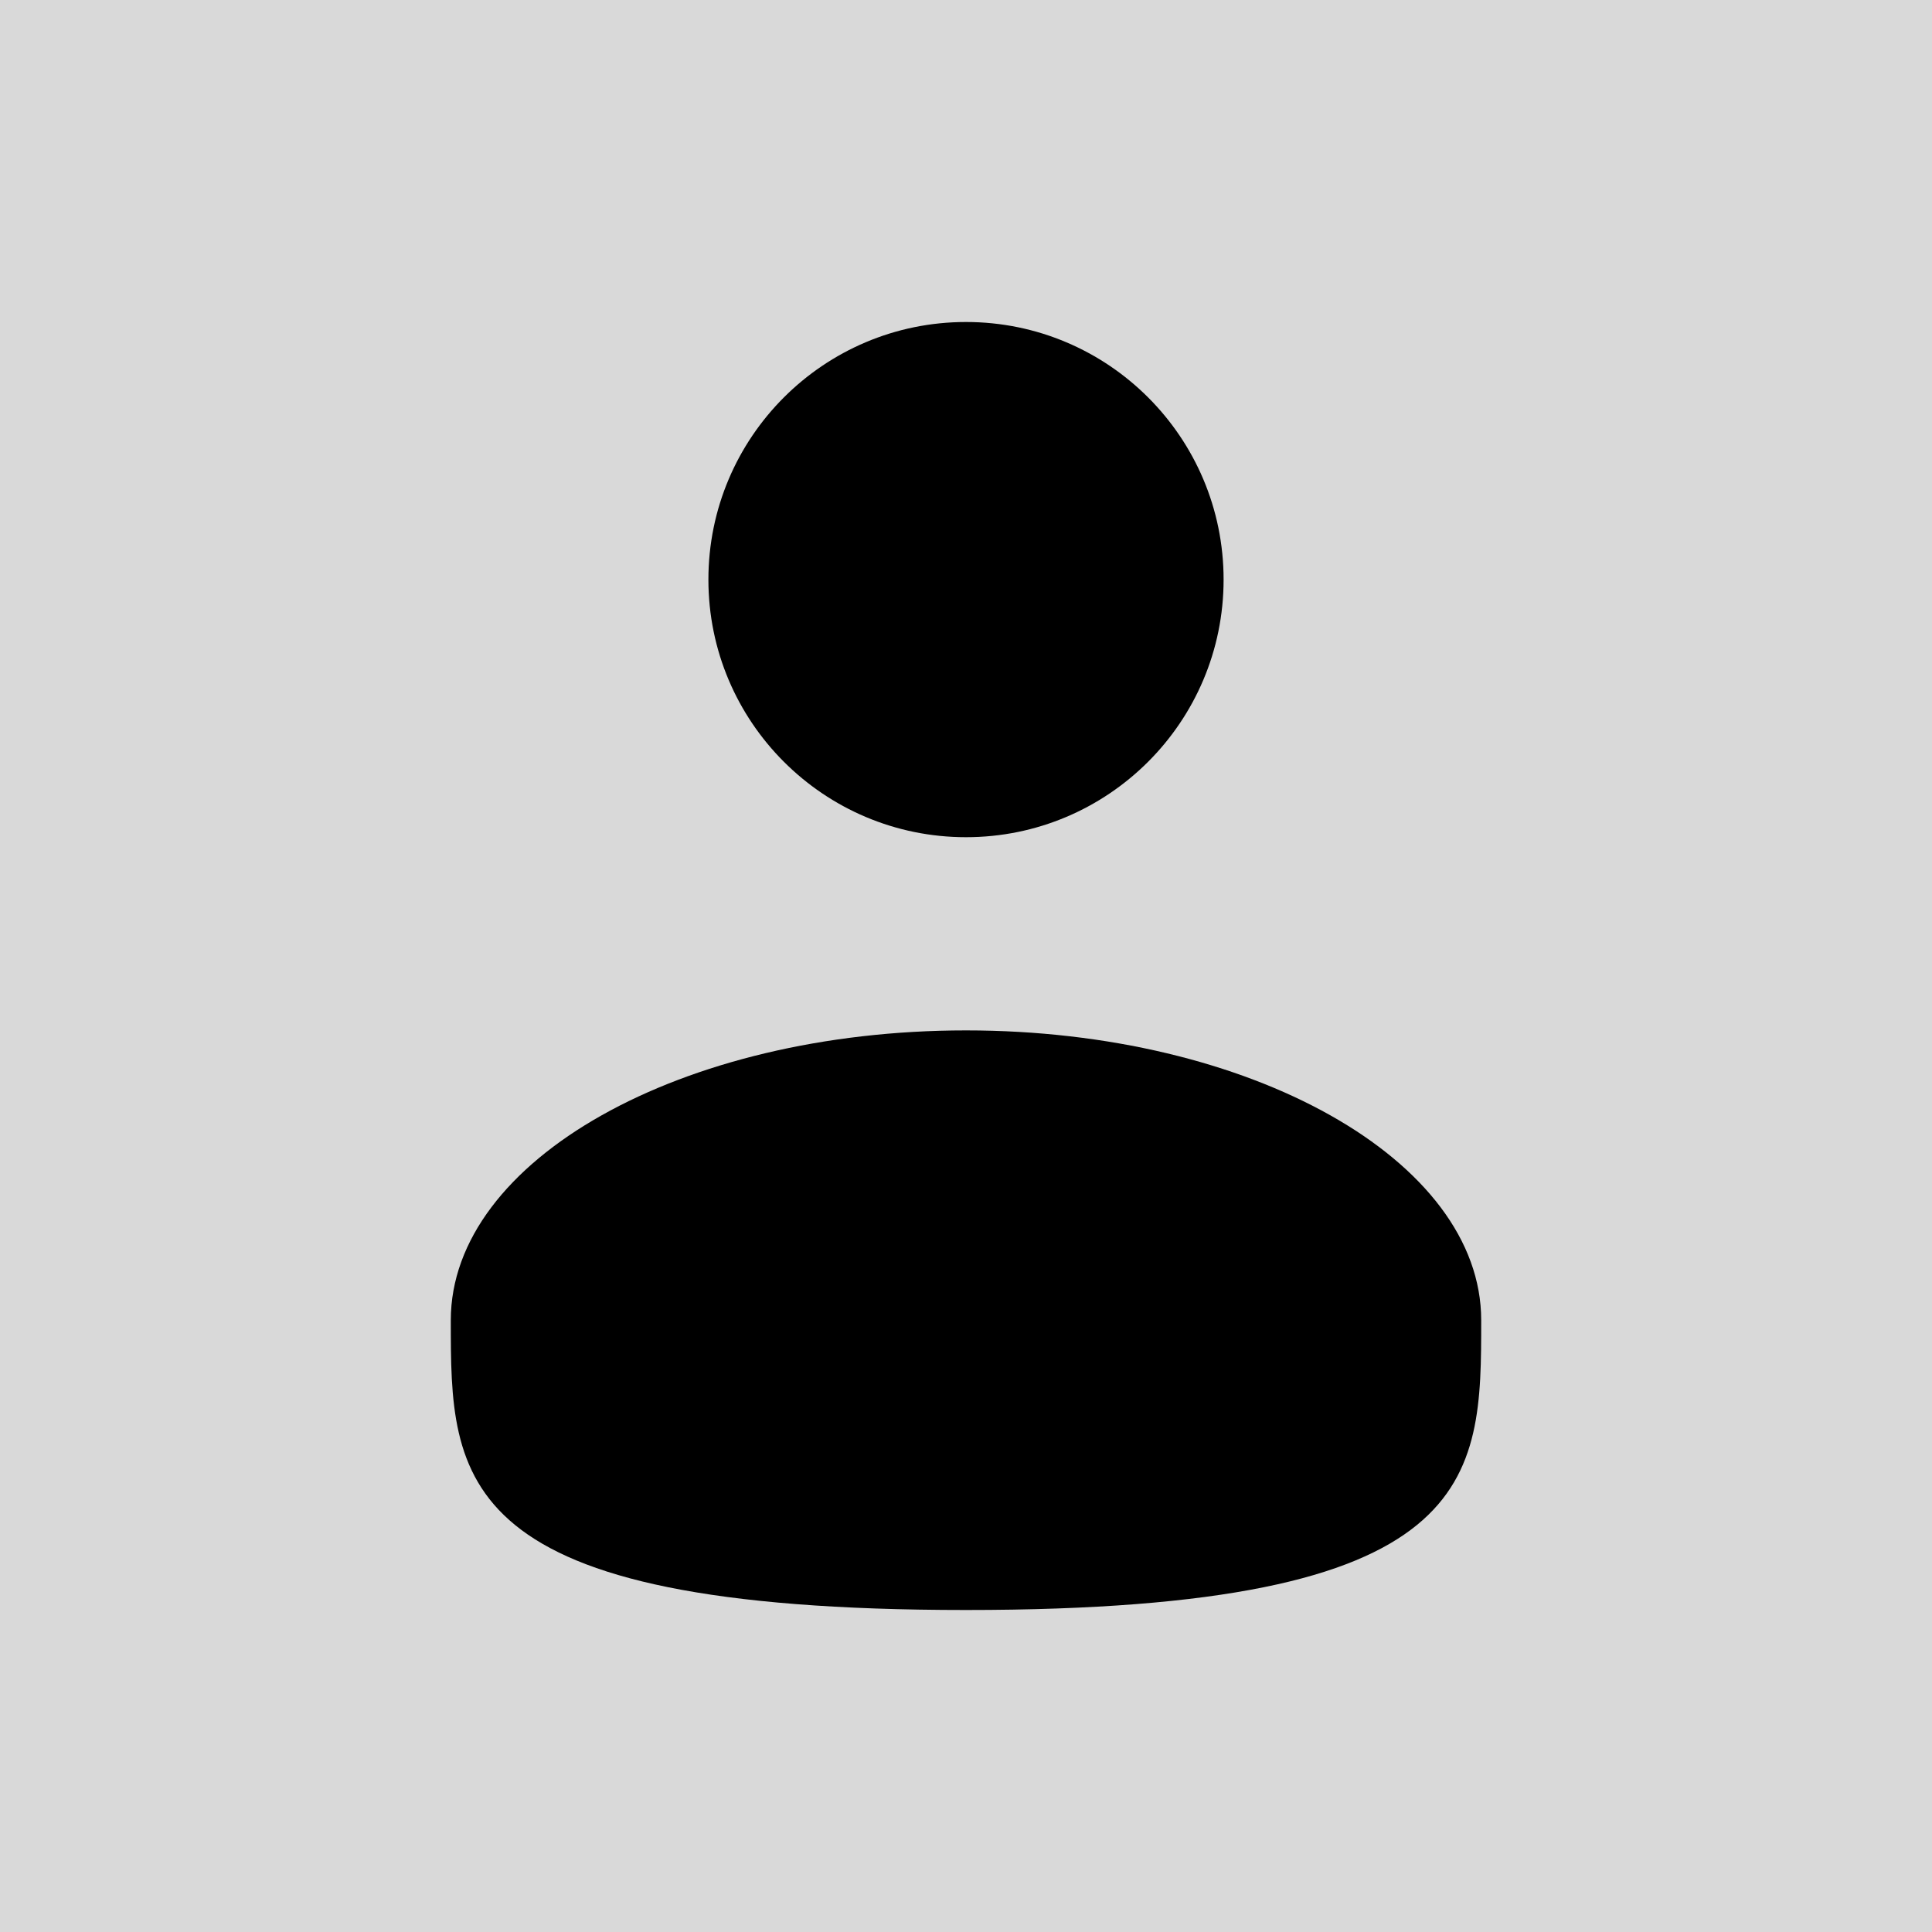 <svg width="300" height="300" viewBox="0 0 300 300" fill="none" xmlns="http://www.w3.org/2000/svg">
<rect width="300" height="300" fill="#D9D9D9"/>
<path d="M150 130C172.091 130 190 112.091 190 90C190 67.909 172.091 50 150 50C127.909 50 110 67.909 110 90C110 112.091 127.909 130 150 130Z" fill="black"/>
<path d="M230 205C230 229.85 230 250 150 250C70 250 70 229.85 70 205C70 180.15 105.82 160 150 160C194.18 160 230 180.15 230 205Z" fill="black"/>
</svg>
